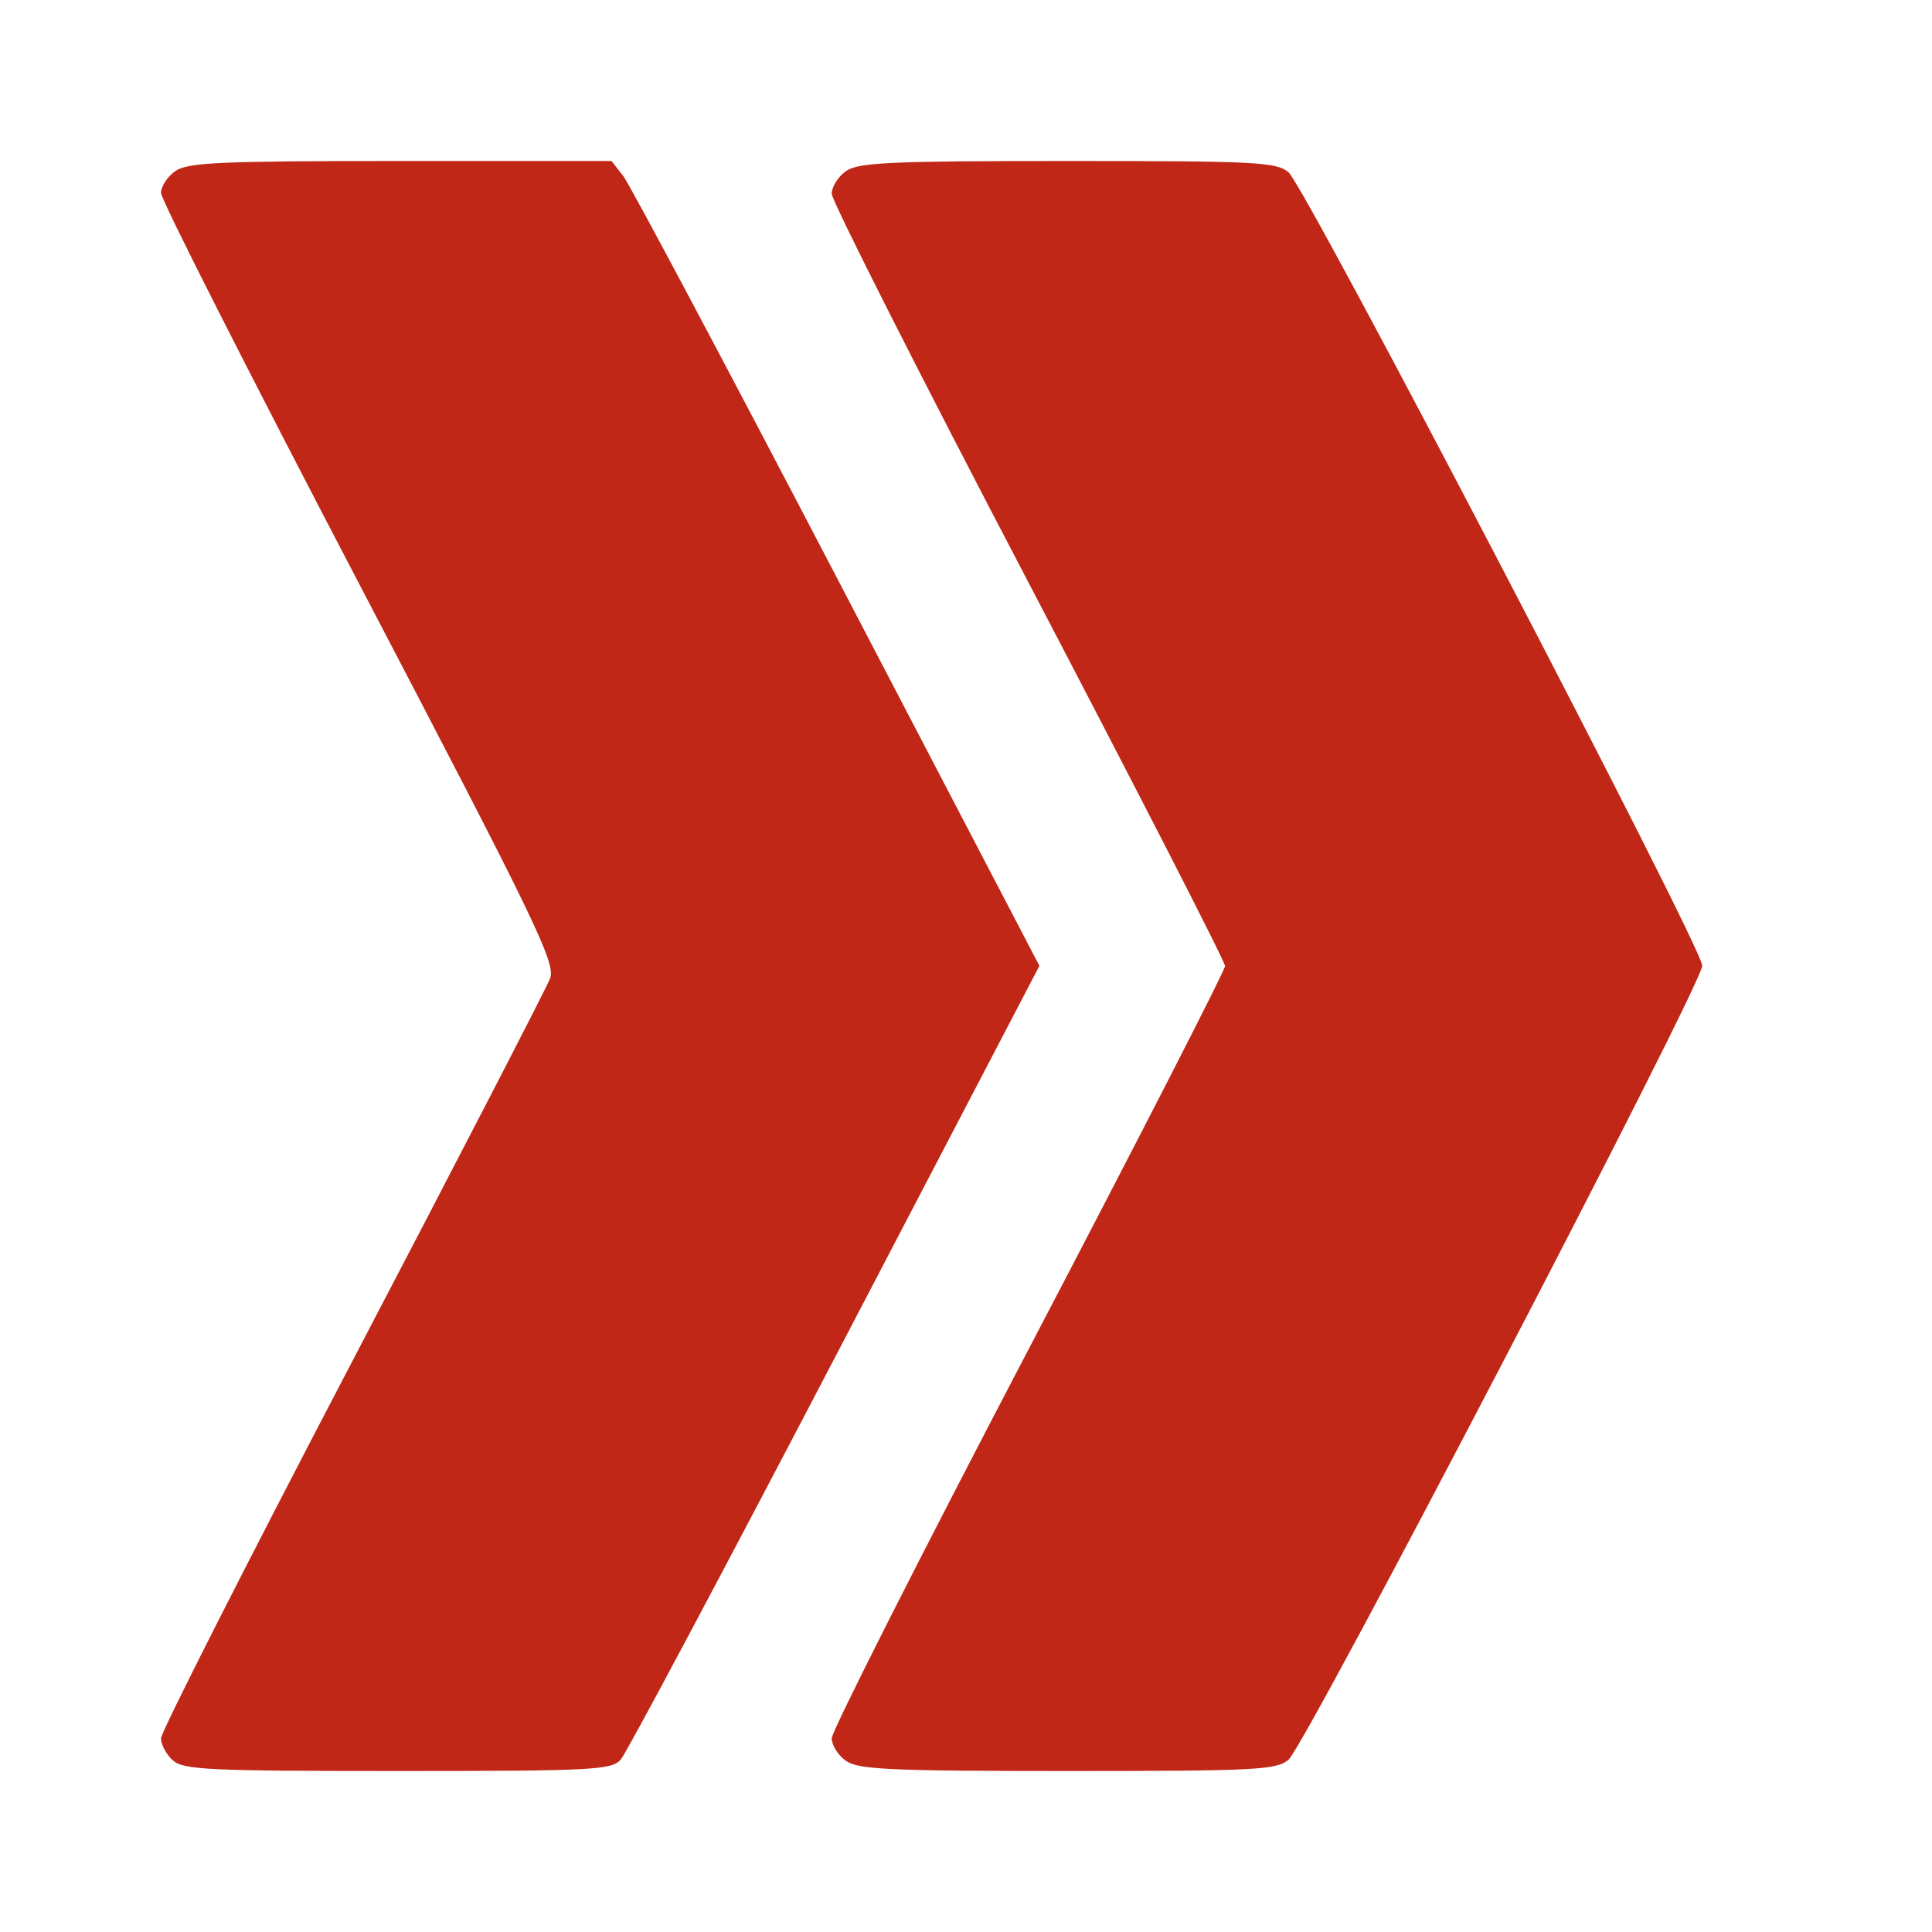 <svg width="24" height="24" viewBox="0 0 24 24" fill="none" xmlns="http://www.w3.org/2000/svg">
    <path
        d="M10.4 7.185C9.018 4.537 7.822 2.288 7.742 2.186L7.596 2H4.976C2.734 2 2.33 2.018 2.178 2.125C2.08 2.193 2 2.316 2 2.397C2 2.479 3.106 4.66 4.457 7.244C6.673 11.483 6.905 11.963 6.833 12.156C6.788 12.273 5.683 14.413 4.376 16.911C3.069 19.409 2 21.517 2 21.594C2 21.672 2.066 21.795 2.147 21.868C2.277 21.985 2.589 22 4.938 22C7.355 22 7.594 21.988 7.71 21.86C7.779 21.783 8.978 19.532 10.374 16.859L12.912 11.998L10.4 7.185Z"
        fill="#C02716" />
    <path
        d="M21.146 11.996C21.146 11.766 16.222 2.325 16.006 2.14C15.857 2.013 15.603 2 13.264 2C11.062 2 10.662 2.018 10.51 2.125C10.412 2.193 10.332 2.32 10.332 2.407C10.332 2.494 11.431 4.667 12.775 7.234C14.119 9.802 15.218 11.946 15.218 12C15.218 12.054 14.119 14.198 12.775 16.766C11.431 19.333 10.332 21.506 10.332 21.593C10.332 21.68 10.412 21.807 10.51 21.875C10.662 21.982 11.062 22 13.264 22C15.603 22 15.857 21.987 16.006 21.86C16.222 21.675 21.146 12.227 21.146 11.996Z"
        fill="#C02716" />
</svg>